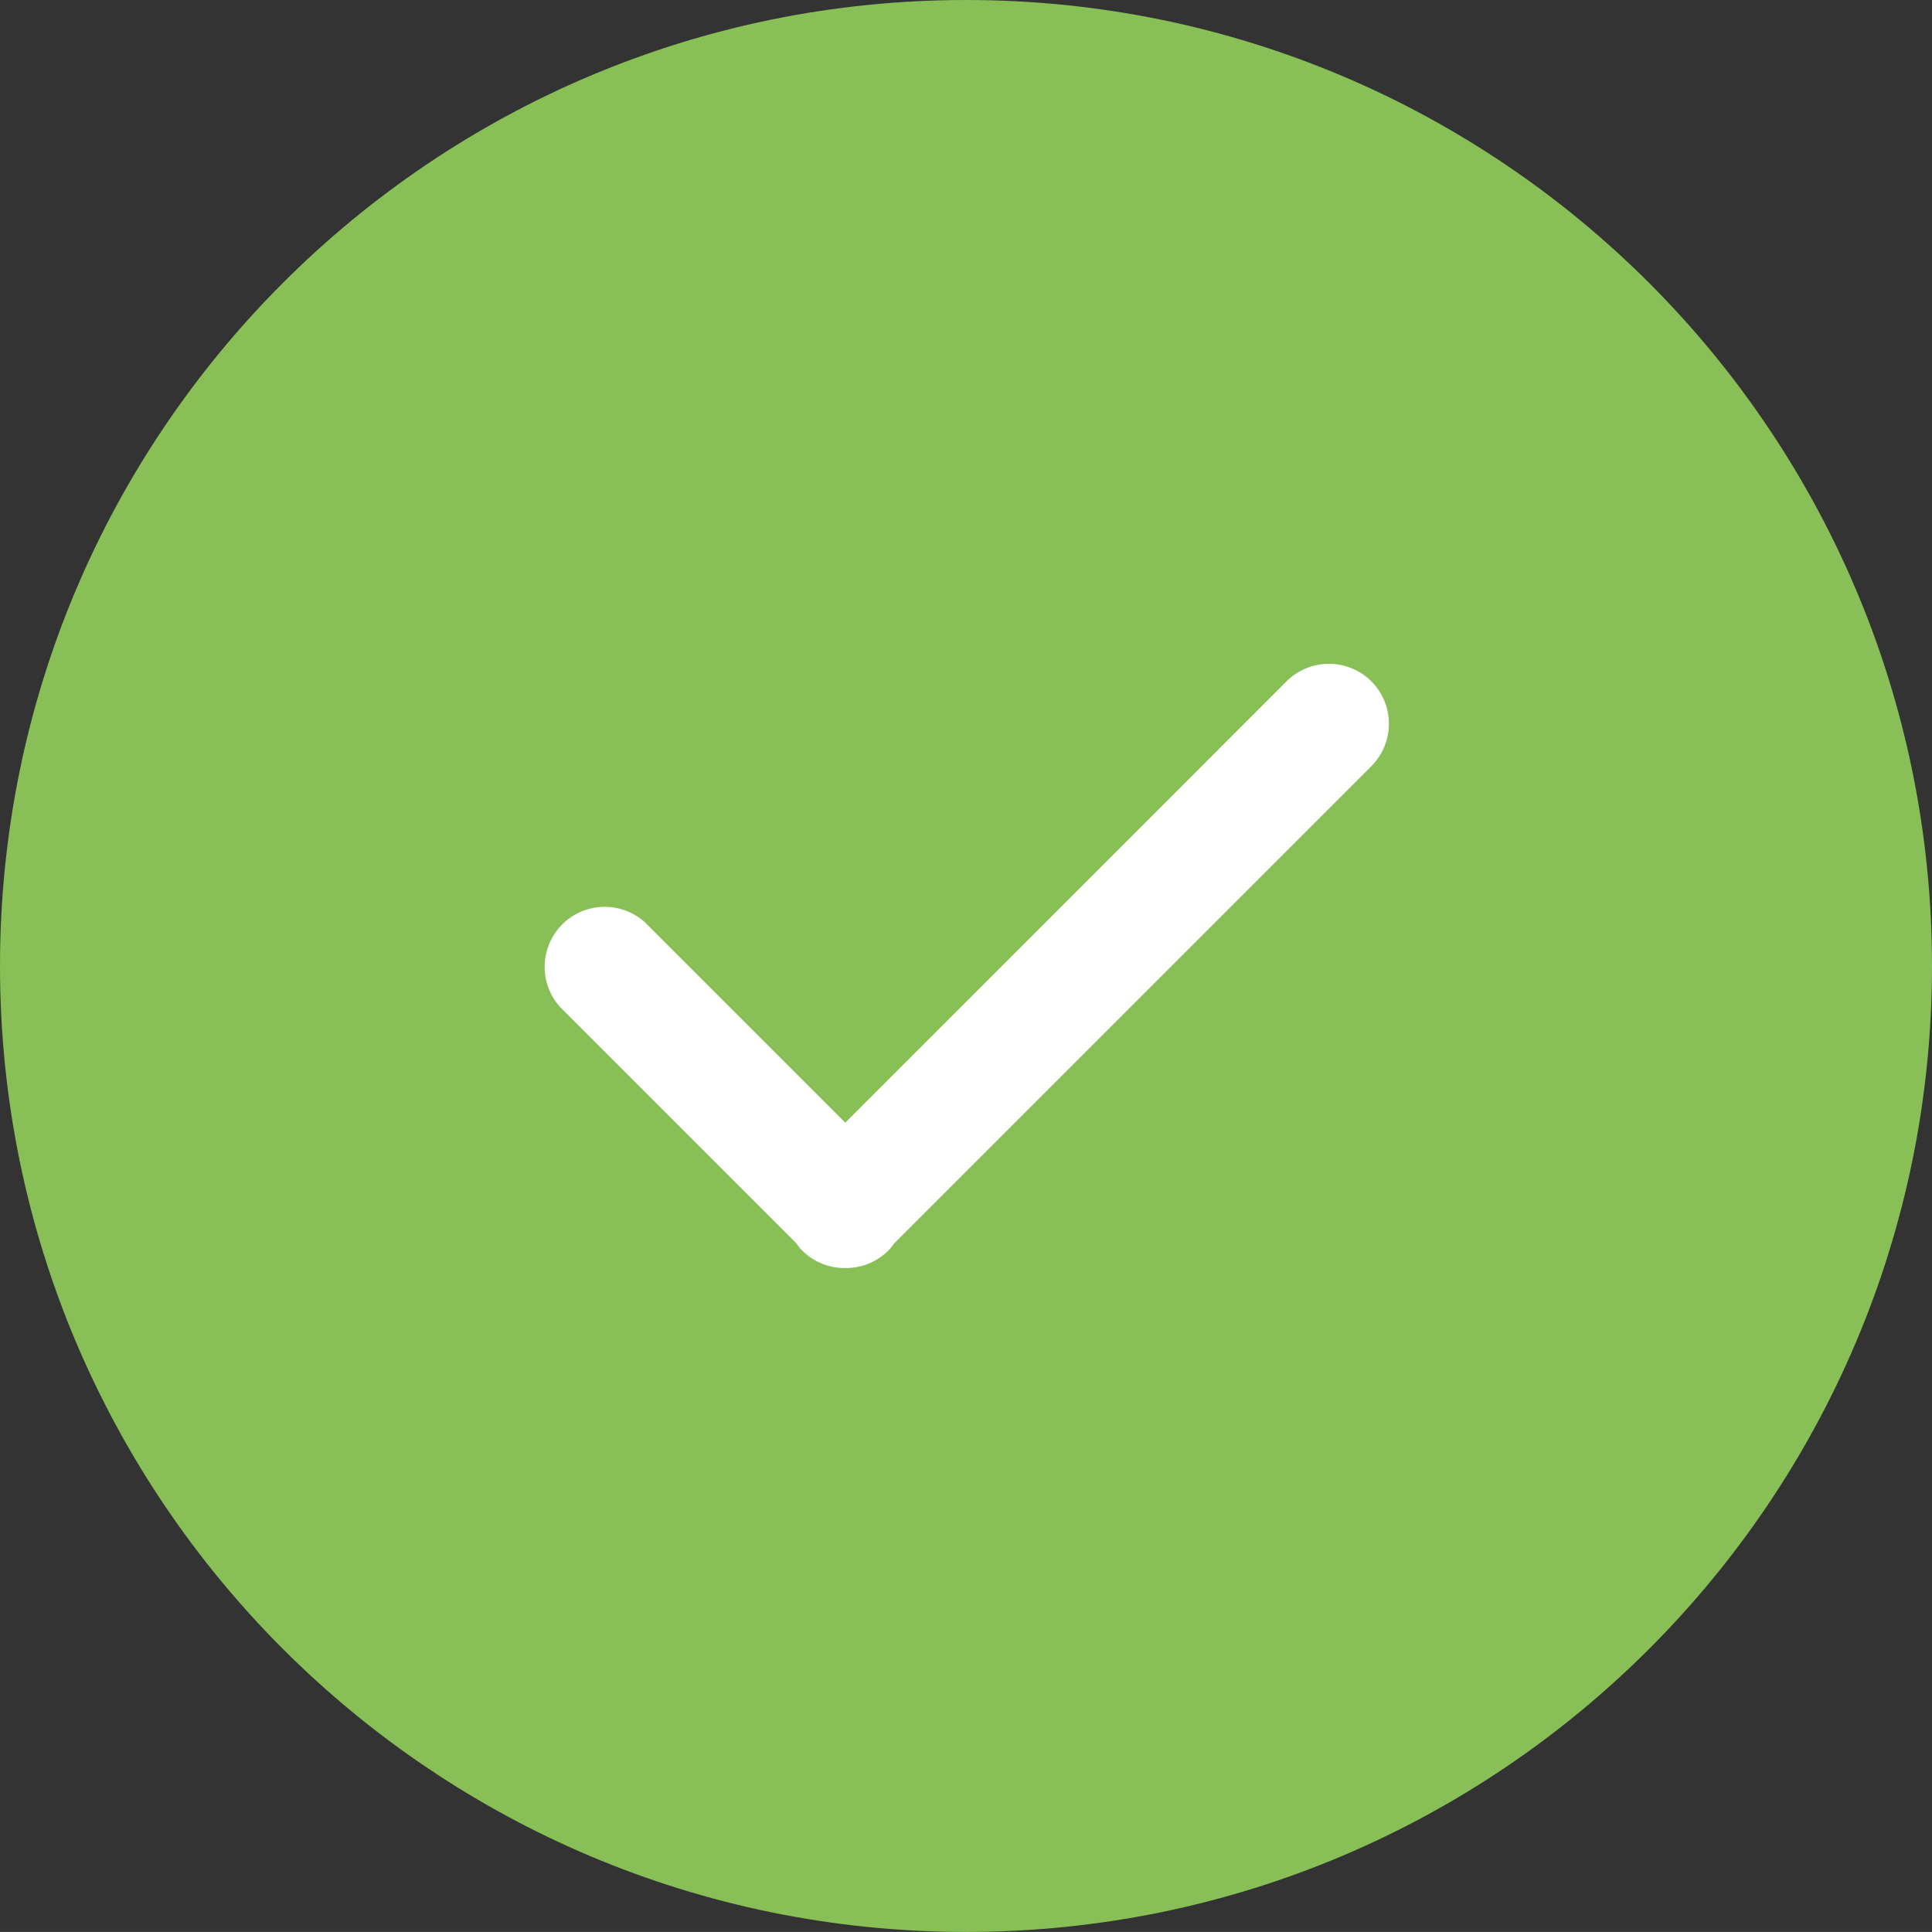 <svg xmlns="http://www.w3.org/2000/svg" width="64" height="63.998"><rect width="100%" height="100%" fill="#333333" stroke="none"/><path d="M32 0C14.327 0 0 14.322 0 31.999c0 17.669 14.327 31.999 32 31.999s32-14.33 32-31.999C64 14.322 49.673 0 32 0z" fill="#88c057"/><path d="M45.428 22.571a1.989 1.989 0 00-2.81 0L28.001 37.189l-6.618-6.618a1.988 1.988 0 00-2.809 2.81l7.803 7.803c.061.083.122.166.197.241.394.394.911.586 1.427.58a1.98 1.98 0 001.427-.58c.076-.076.139-.161.2-.245l15.8-15.8a1.988 1.988 0 000-2.809z" fill-rule="evenodd" clip-rule="evenodd" fill="#fff"/></svg>